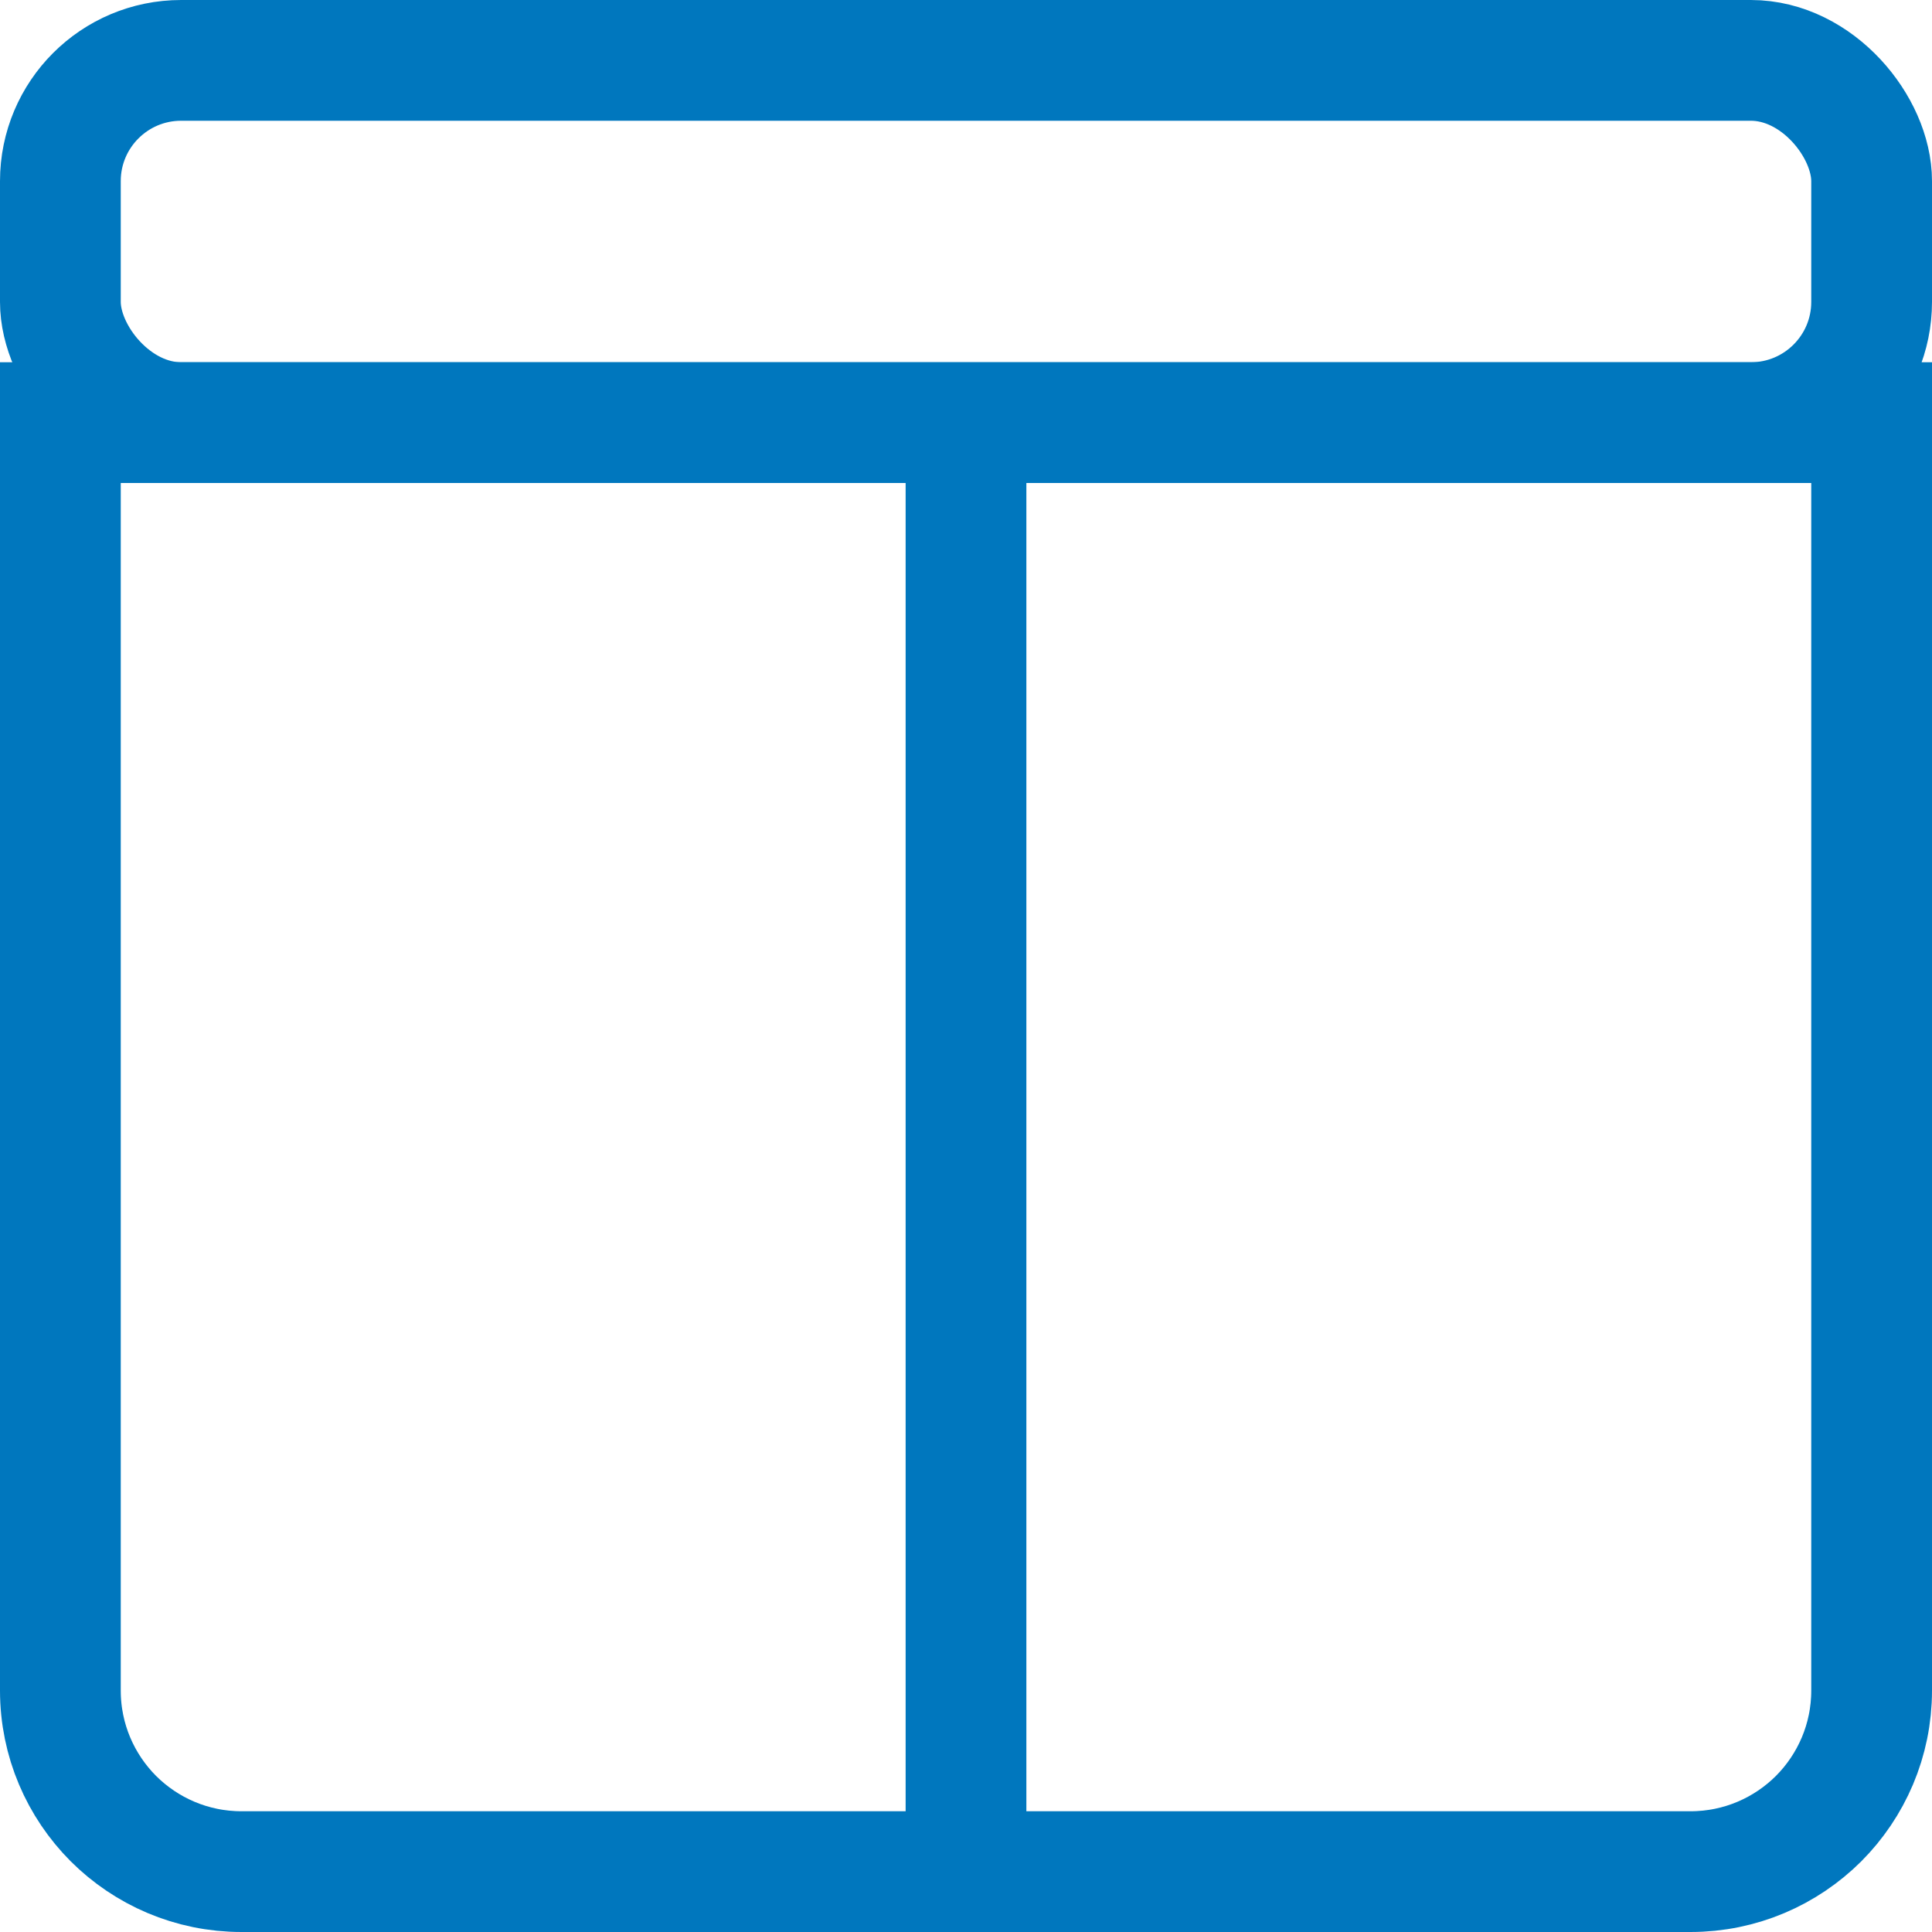 <?xml version="1.0" encoding="UTF-8"?>
<svg width="16px" height="16px" viewBox="0 0 16 16" version="1.1" xmlns="http://www.w3.org/2000/svg" xmlns:xlink="http://www.w3.org/1999/xlink">
    <title>logplot_blank_null_16x16</title>
    <g id="logplot_blank_null_16x16" stroke="none" stroke-width="1" fill="none" fill-rule="evenodd">
        <g id="Group-2" stroke="#0077BE">
            <rect id="Rectangle-7-Copy" x="0.5" y="0.5" width="15" height="3" rx="1"></rect>
            <path d="M15.5,3.5 L15.5,14 C15.5,14.414 15.332,14.789 15.061,15.061 C14.789,15.332 14.414,15.5 14,15.5 L14,15.5 L2,15.5 C1.586,15.5 1.211,15.332 0.939,15.061 C0.668,14.789 0.5,14.414 0.5,14 L0.5,14 L0.5,3.5 L15.5,3.5 Z" id="Rectangle-7-Copy-10"></path>
        </g>
        <line x1="8" y1="4" x2="8" y2="15.021" id="Line-8" stroke="#0077BE" stroke-linecap="square"></line>
    </g>
</svg>